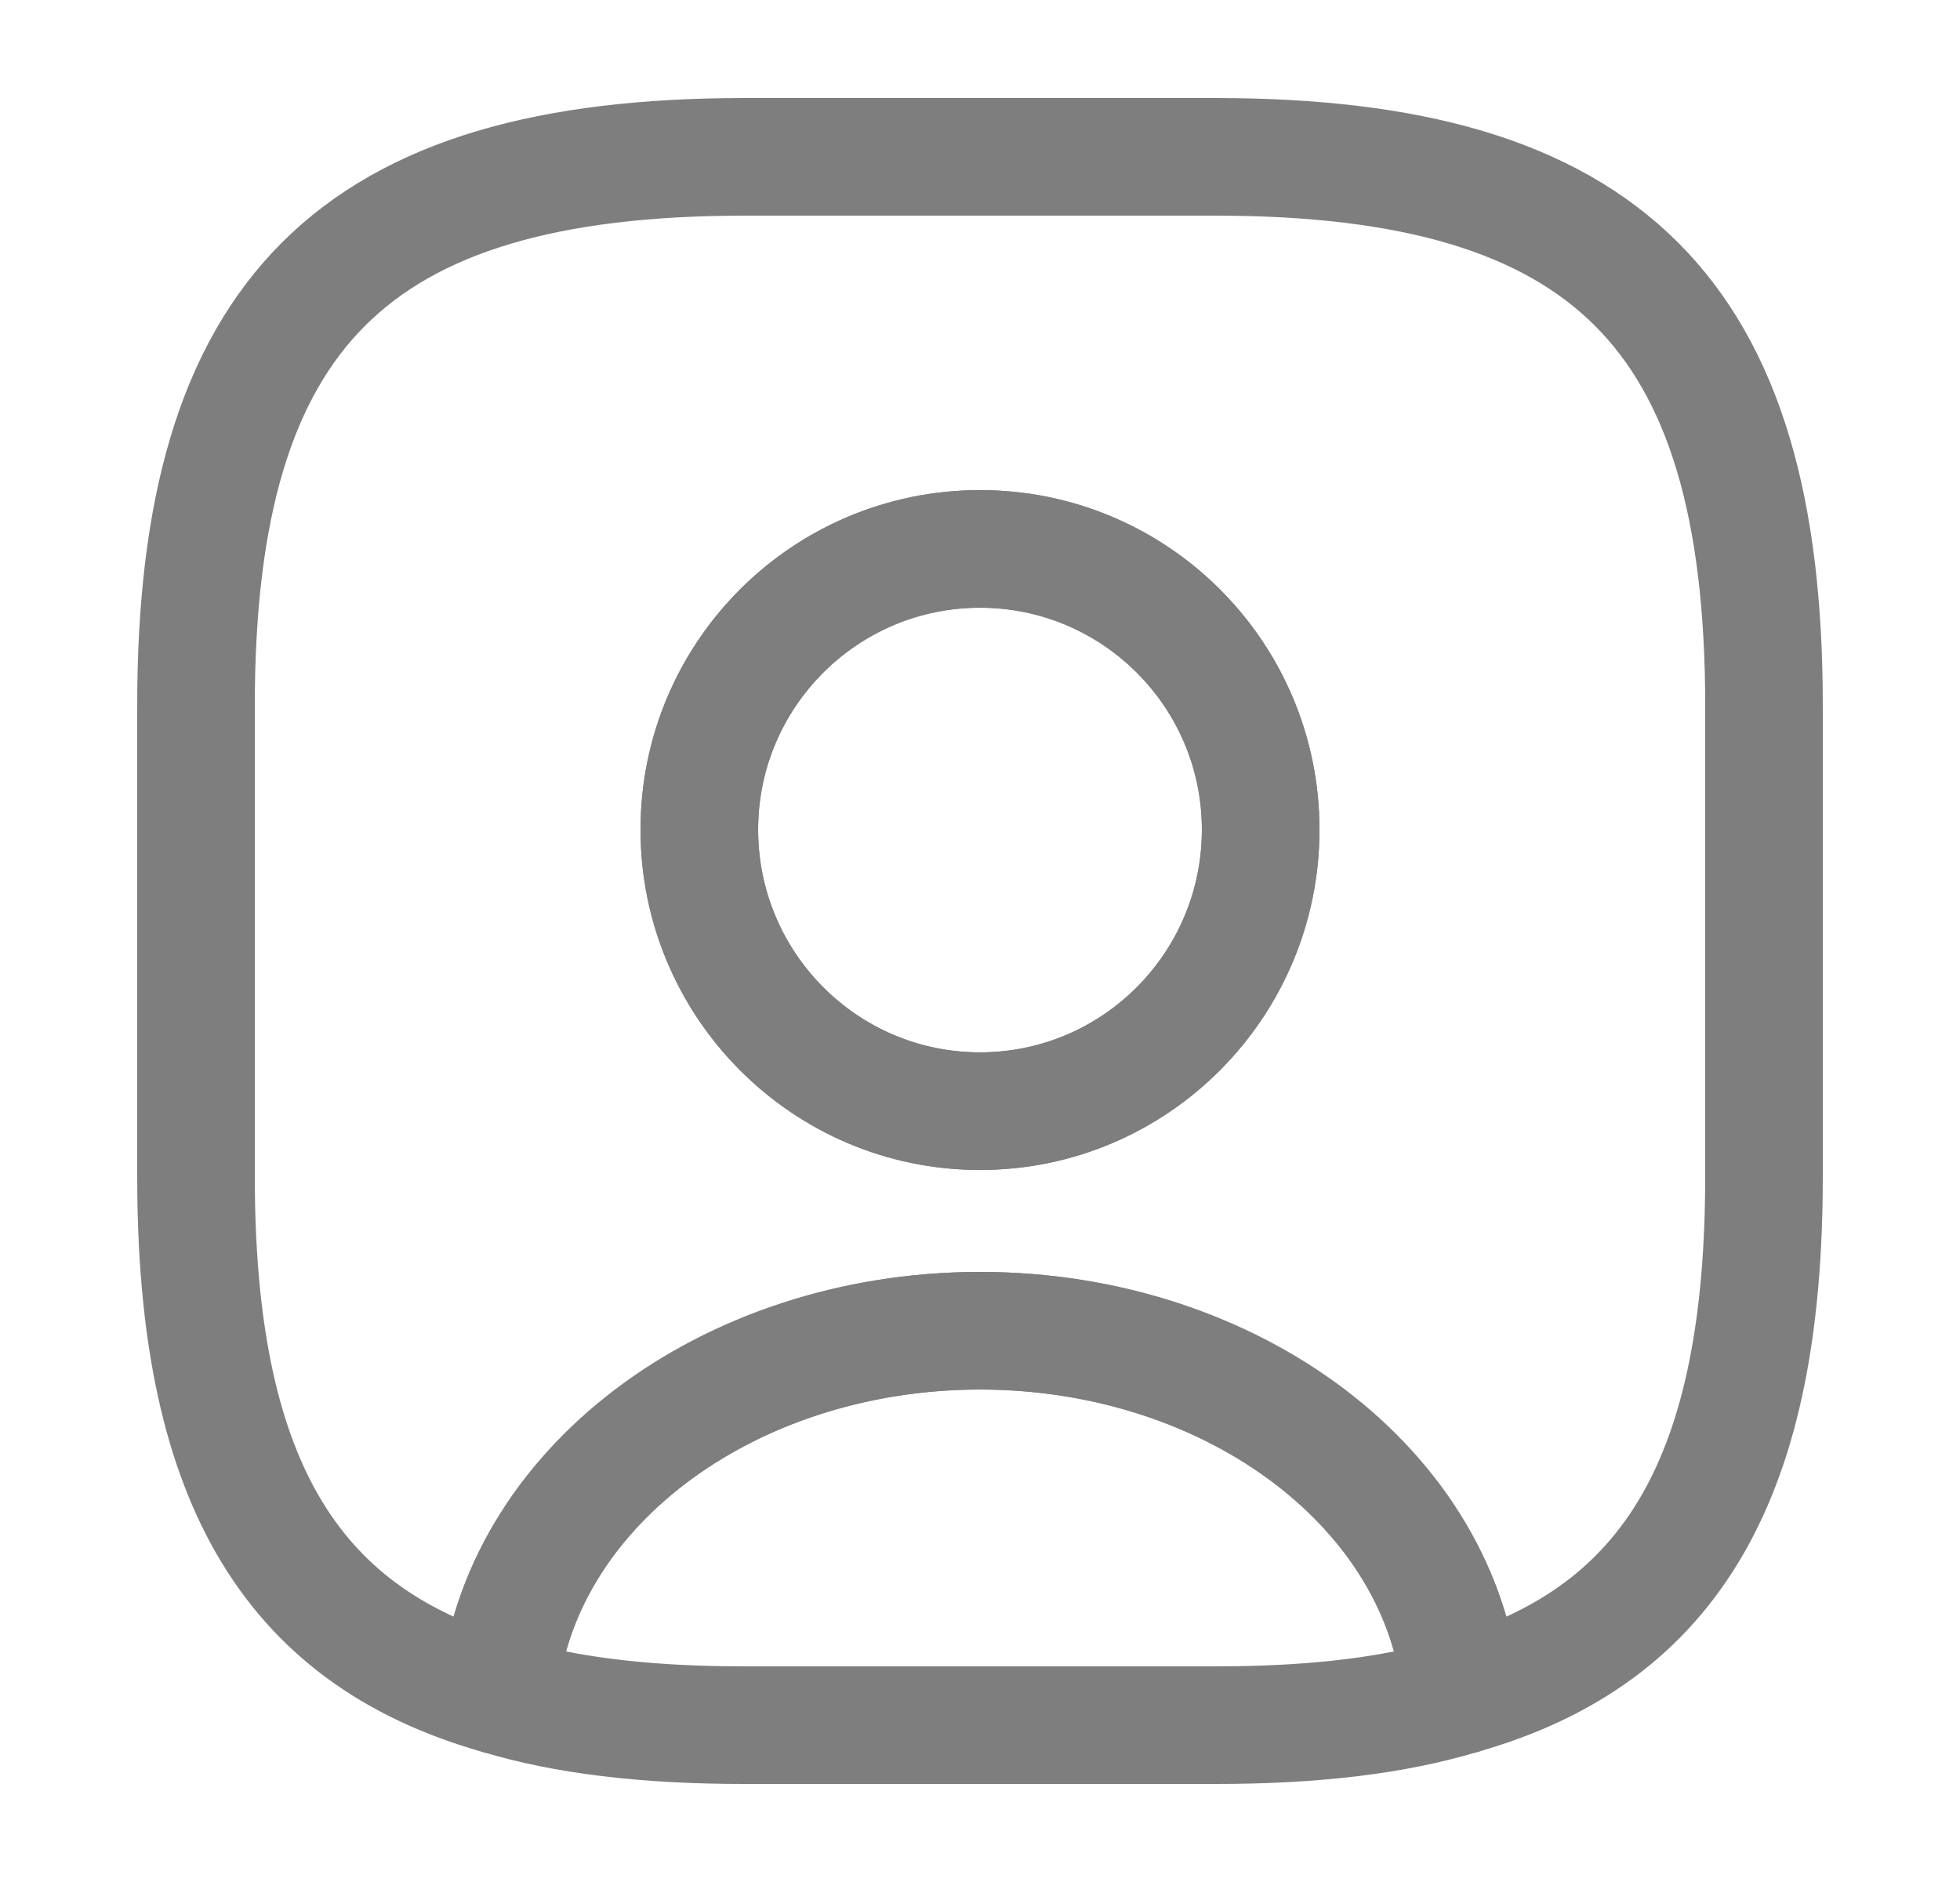<svg width="25" height="24" viewBox="0 0 25 24" fill="none" xmlns="http://www.w3.org/2000/svg">
<g id="vuesax/outline/user-square">
<g id="user-square">
<path id="Vector" d="M15.5 22.75H9.5C8.18 22.75 7.08 22.62 6.15 22.34C5.81 22.24 5.59 21.91 5.61 21.56C5.86 18.57 8.89 16.22 12.5 16.22C16.11 16.22 19.13 18.56 19.39 21.56C19.42 21.92 19.2 22.24 18.85 22.34C17.92 22.62 16.82 22.75 15.5 22.75ZM7.22 21.06C7.88 21.19 8.63 21.25 9.5 21.25H15.5C16.37 21.25 17.12 21.19 17.78 21.06C17.25 19.14 15.06 17.72 12.5 17.72C9.94 17.72 7.75 19.14 7.22 21.06Z" fill="#7E7E7E"/>
<path id="Vector_2" d="M15.5 2H9.5C4.5 2 2.5 4 2.5 9V15C2.5 18.78 3.64 20.85 6.36 21.62C6.58 19.02 9.25 16.97 12.5 16.97C15.75 16.97 18.42 19.02 18.64 21.62C21.36 20.85 22.5 18.78 22.5 15V9C22.5 4 20.5 2 15.5 2ZM12.5 14.17C10.52 14.17 8.92 12.56 8.92 10.58C8.92 8.6 10.52 7 12.5 7C14.48 7 16.08 8.6 16.08 10.58C16.08 12.56 14.48 14.17 12.5 14.17Z" stroke="#7E7E7E" stroke-width="1.5" stroke-linecap="round" stroke-linejoin="round"/>
<path id="Vector_3" d="M12.5 14.92C10.11 14.92 8.17 12.97 8.17 10.58C8.17 8.19 10.11 6.25 12.5 6.25C14.89 6.25 16.83 8.19 16.83 10.58C16.83 12.97 14.89 14.92 12.5 14.92ZM12.5 7.75C10.94 7.75 9.67 9.02 9.67 10.58C9.67 12.15 10.94 13.42 12.5 13.42C14.06 13.42 15.33 12.15 15.33 10.58C15.33 9.02 14.06 7.75 12.5 7.75Z" fill="#7E7E7E"/>
</g>
</g>
</svg>

